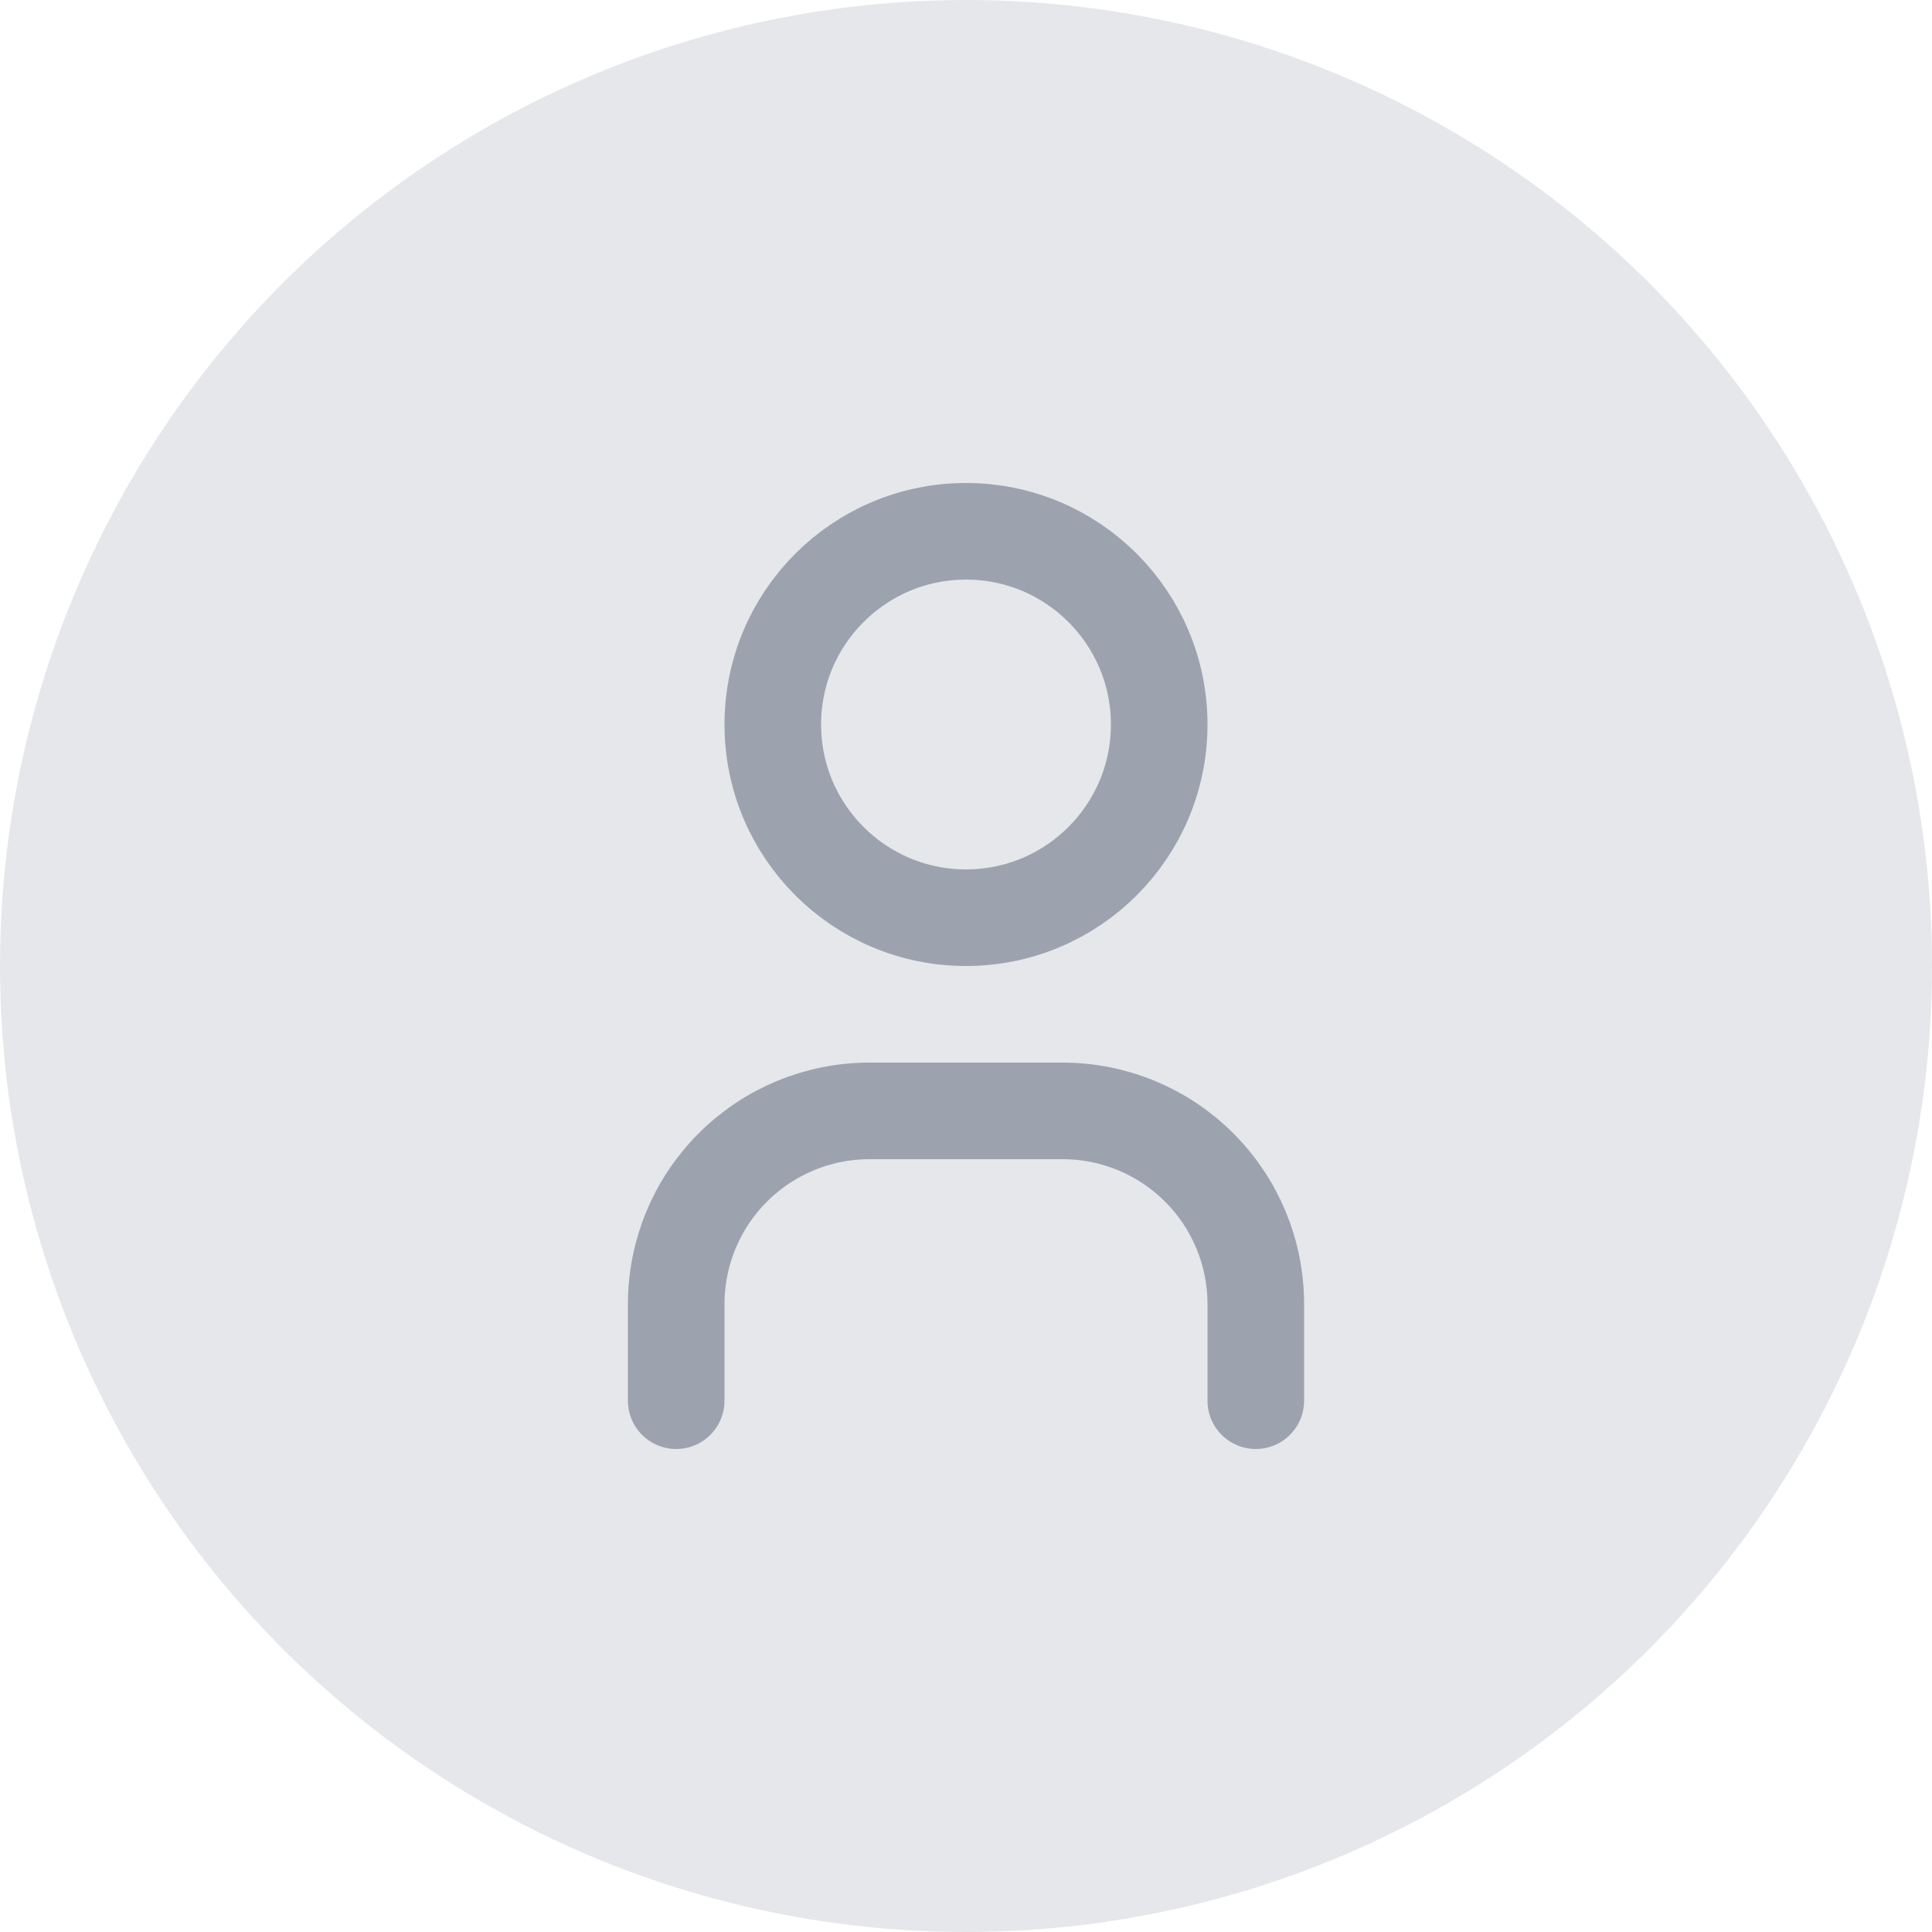 <?xml version="1.0" encoding="UTF-8"?>
<svg width="40" height="40" viewBox="0 0 40 40" fill="none" xmlns="http://www.w3.org/2000/svg">
    <circle cx="20" cy="20" r="20" fill="#E5E7EB"/>
    <path d="M20 19C22.209 19 24 17.209 24 15C24 12.791 22.209 11 20 11C17.791 11 16 12.791 16 15C16 17.209 17.791 19 20 19Z" stroke="#9CA3AF" stroke-width="2" stroke-linecap="round" stroke-linejoin="round"/>
    <path d="M14 29V27C14 25.939 14.421 24.922 15.172 24.172C15.922 23.421 16.939 23 18 23H22C23.061 23 24.078 23.421 24.828 24.172C25.579 24.922 26 25.939 26 27V29" stroke="#9CA3AF" stroke-width="2" stroke-linecap="round" stroke-linejoin="round"/>
</svg> 